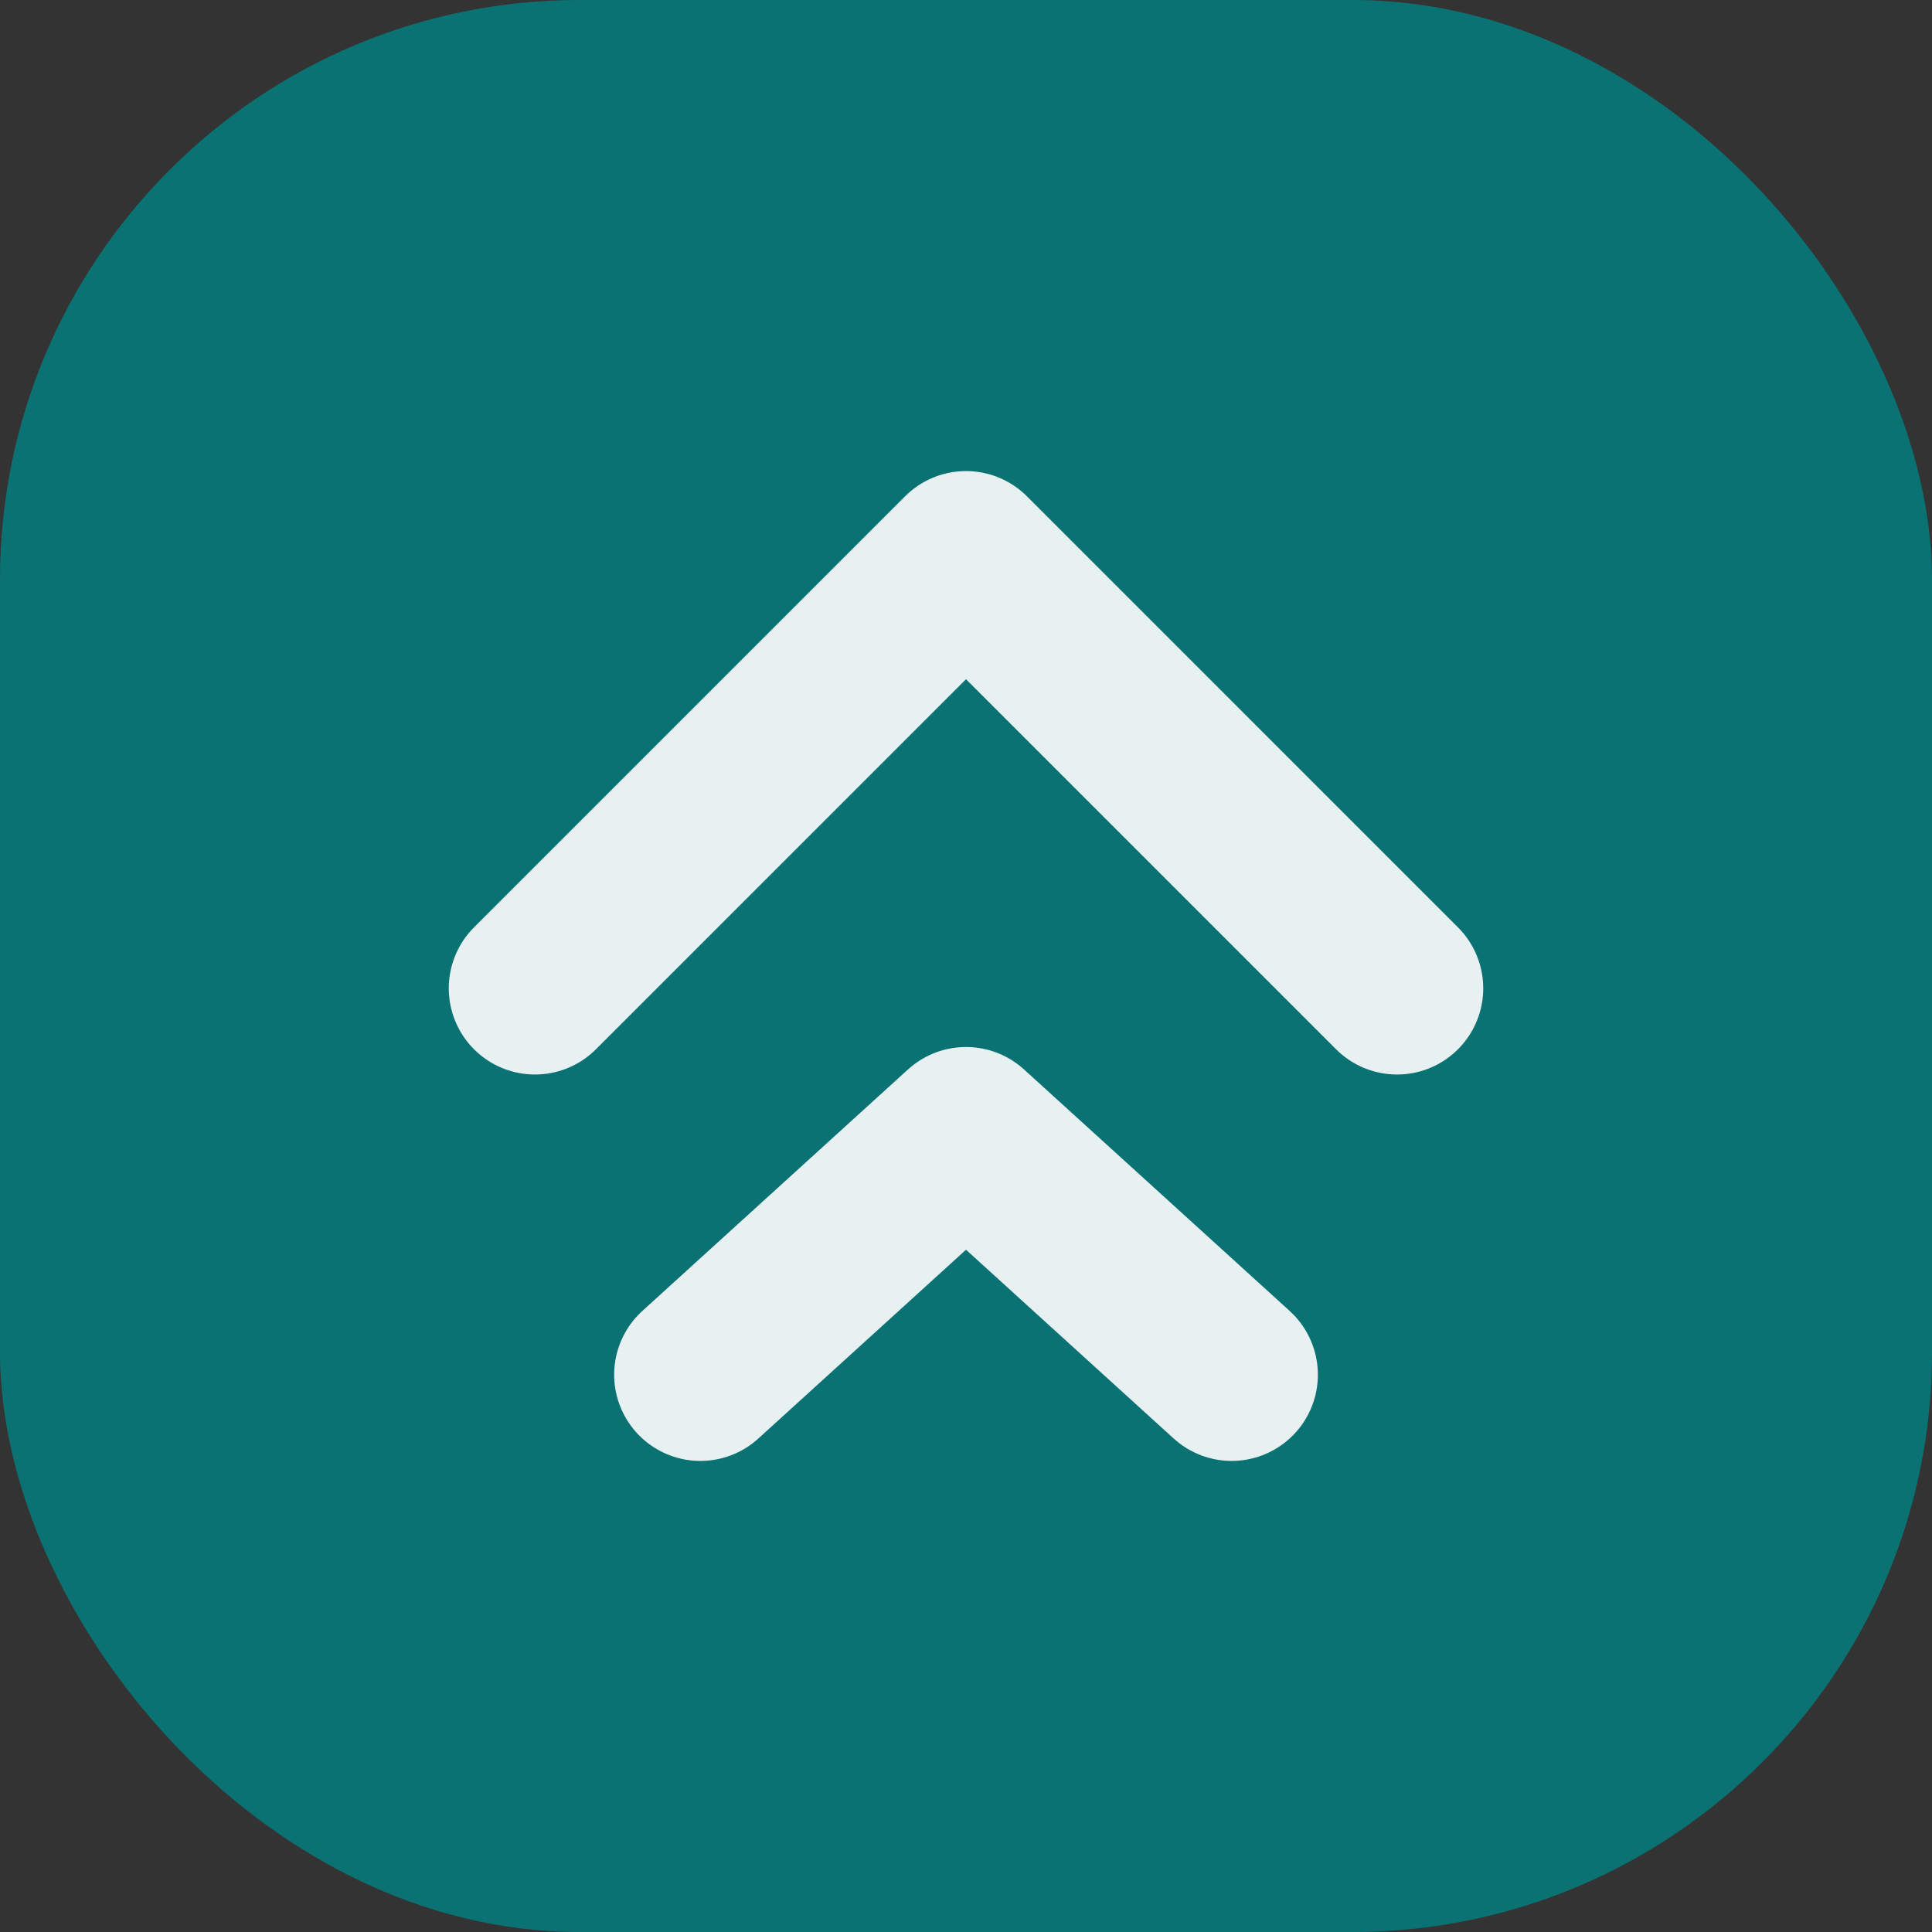 <svg width="71" height="71" viewBox="0 0 71 71" fill="none" xmlns="http://www.w3.org/2000/svg">
<rect x="0" y="0" width="71" height="71" fill="#333333" stroke="none"/>
<rect width="71" height="71" rx="21.3" fill="#0B7274"/>
<path d="M19.66 36.32L35.5 20.48L51.34 36.32" stroke="#E7F1F2" stroke-width="6.336" stroke-linecap="round" stroke-linejoin="round"/>
<path d="M25.738 50.52L35.5 41.645L45.263 50.52" stroke="#E7F1F2" stroke-width="6.336" stroke-linecap="round" stroke-linejoin="round"/>
</svg>
